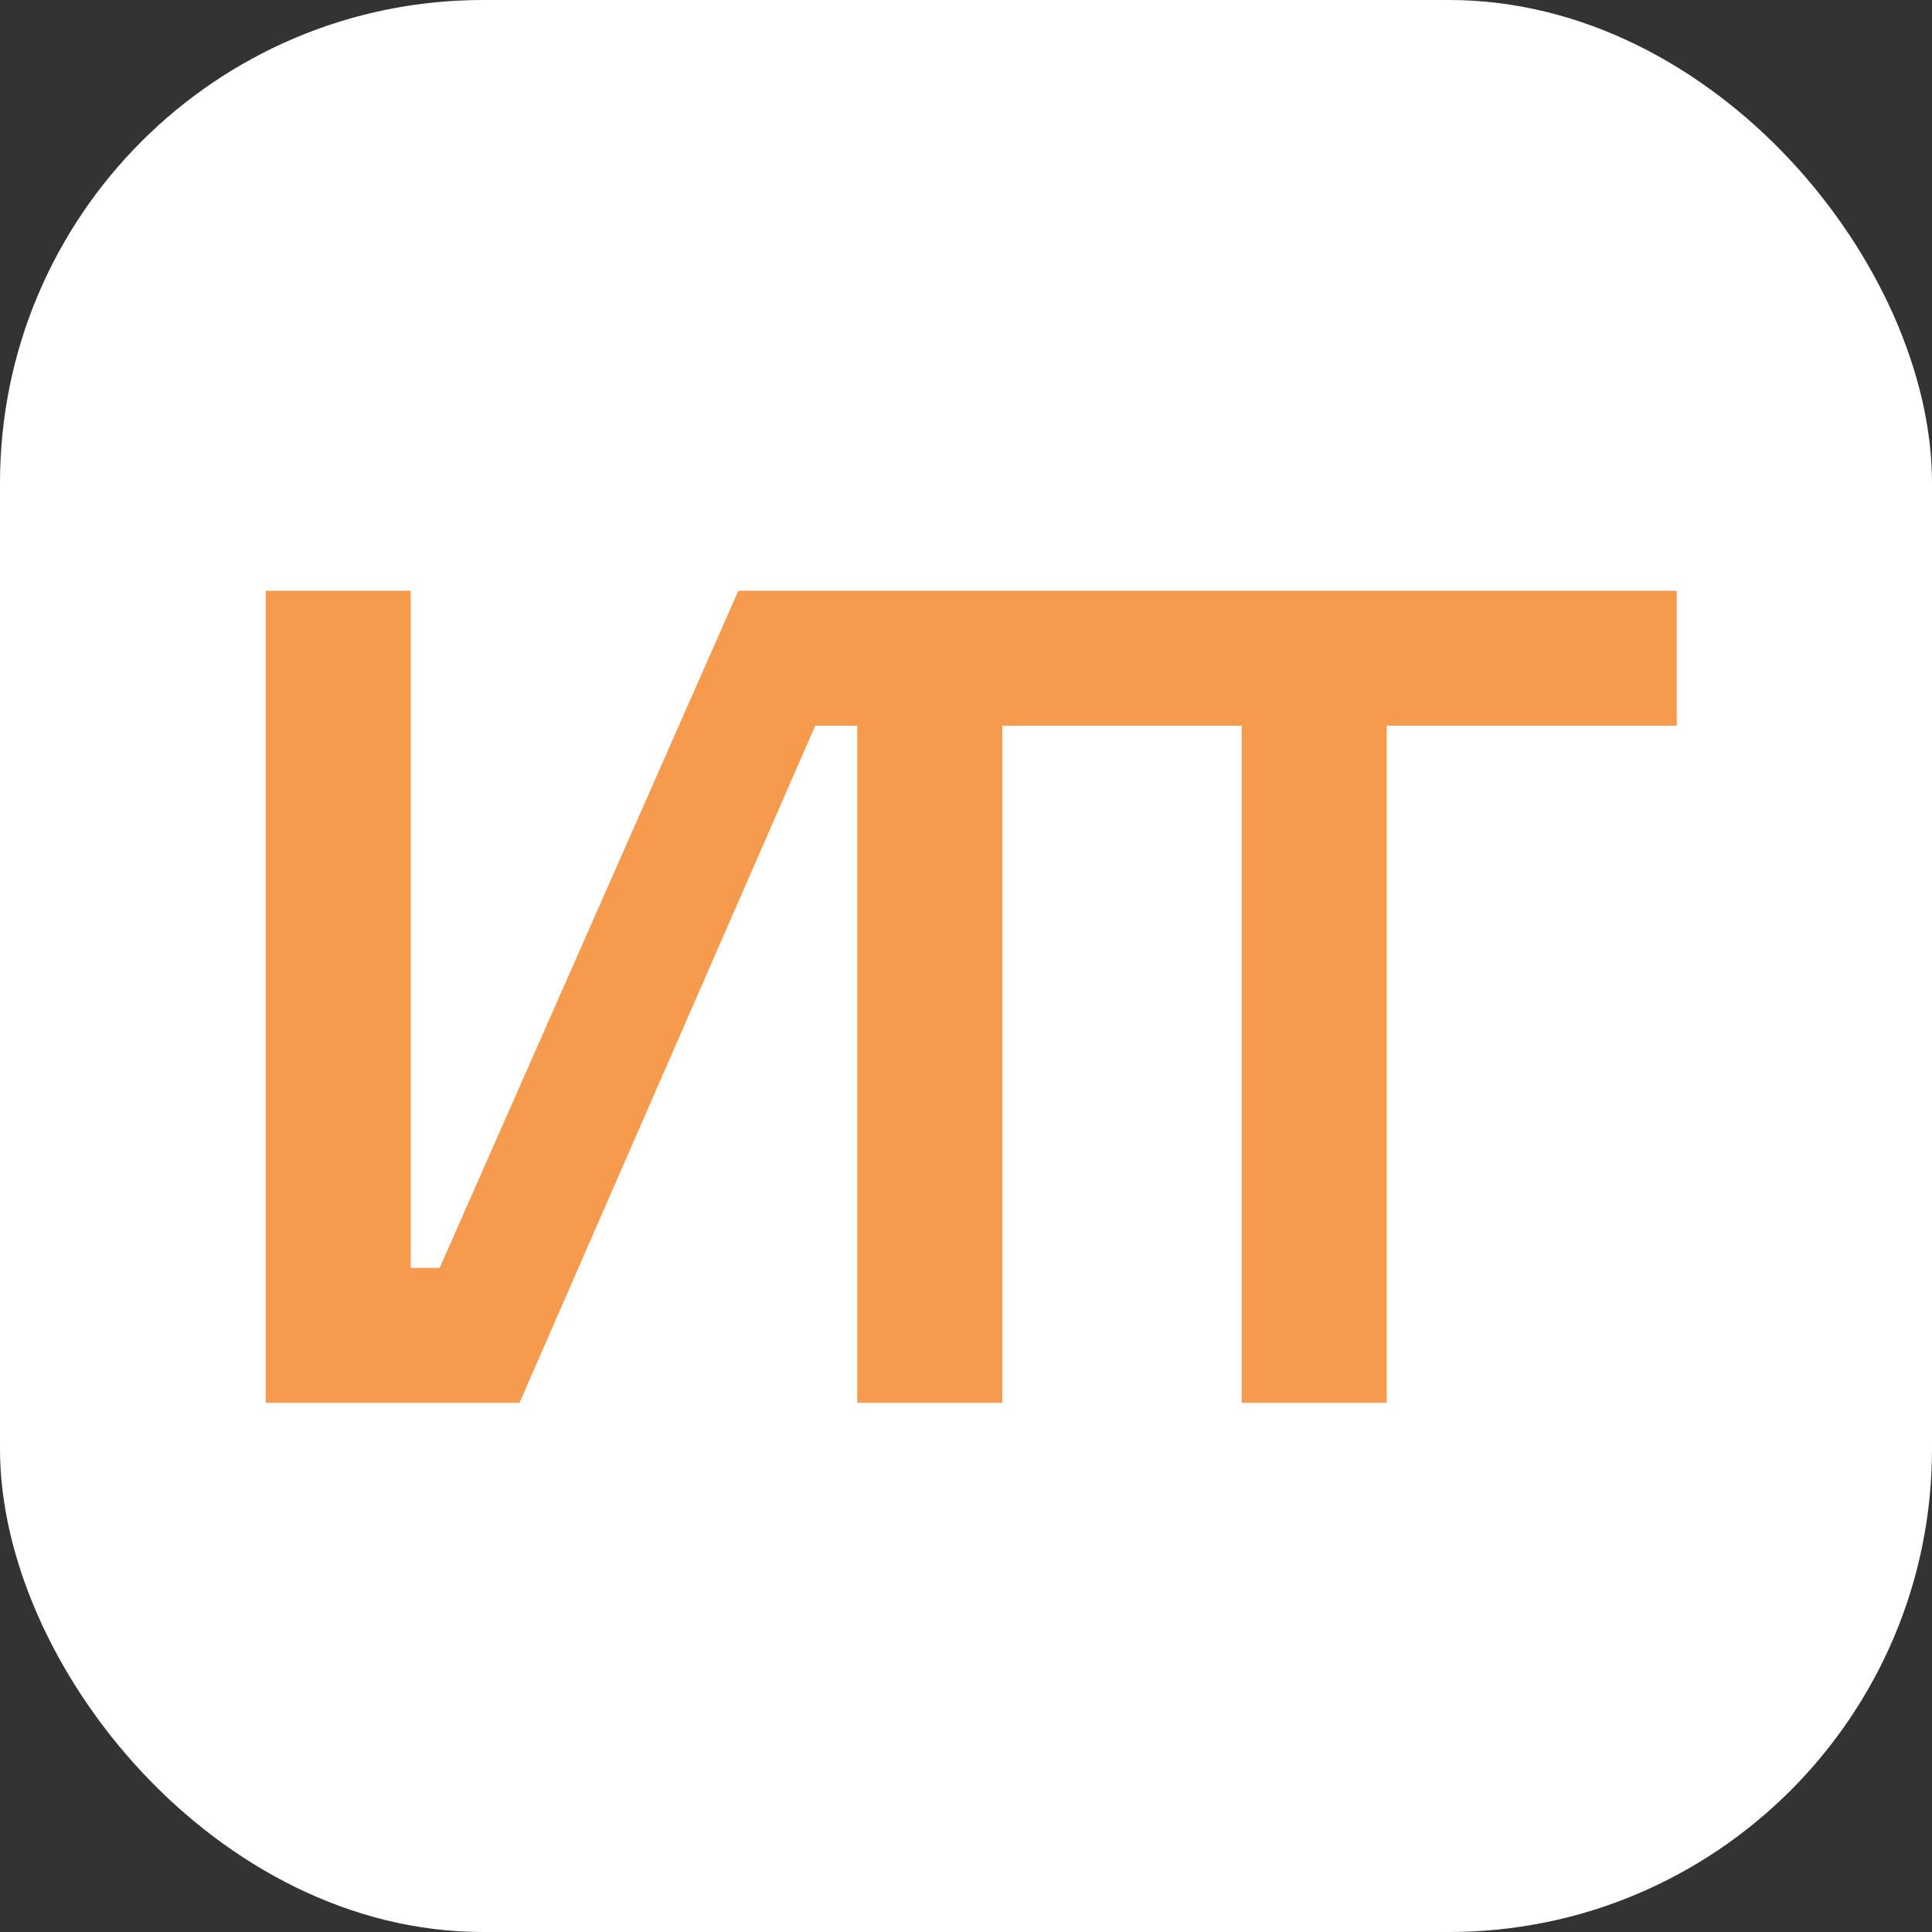 <svg xmlns="http://www.w3.org/2000/svg" version="1.1" xmlns:xlink="http://www.w3.org/1999/xlink" xmlns:svgjs="http://svgjs.com/svgjs" width="1000" height="1000"><rect width="100%" height="100%" fill="#333333" stroke="none"/><rect width="1000" height="1000" rx="250" ry="250" fill="#ffffff"></rect><g transform="matrix(17.391,0,0,17.391,100,169.565)"><svg xmlns="http://www.w3.org/2000/svg" version="1.1" xmlns:xlink="http://www.w3.org/1999/xlink" xmlns:svgjs="http://svgjs.com/svgjs" width="46" height="38"><svg width="46" height="38" viewBox="0 0 46 38" fill="none" xmlns="http://www.w3.org/2000/svg">
<rect width="46" height="38" fill="white"></rect>
<path d="M24.08 32V7.834H16.226L7.336 27.987H6.473V7.834H2.158V32H9.71L18.513 11.847H19.765V32H24.08ZM35.521 32V11.847H44.152V7.834H22.575V11.847H31.206V32H35.521Z" fill="#F48120"></path>
<path d="M24.08 32V7.834H16.226L7.336 27.987H6.473V7.834H2.158V32H9.71L18.513 11.847H19.765V32H24.08ZM35.521 32V11.847H44.152V7.834H22.575V11.847H31.206V32H35.521Z" fill="white" fill-opacity="0.2"></path>
</svg></svg></g></svg>